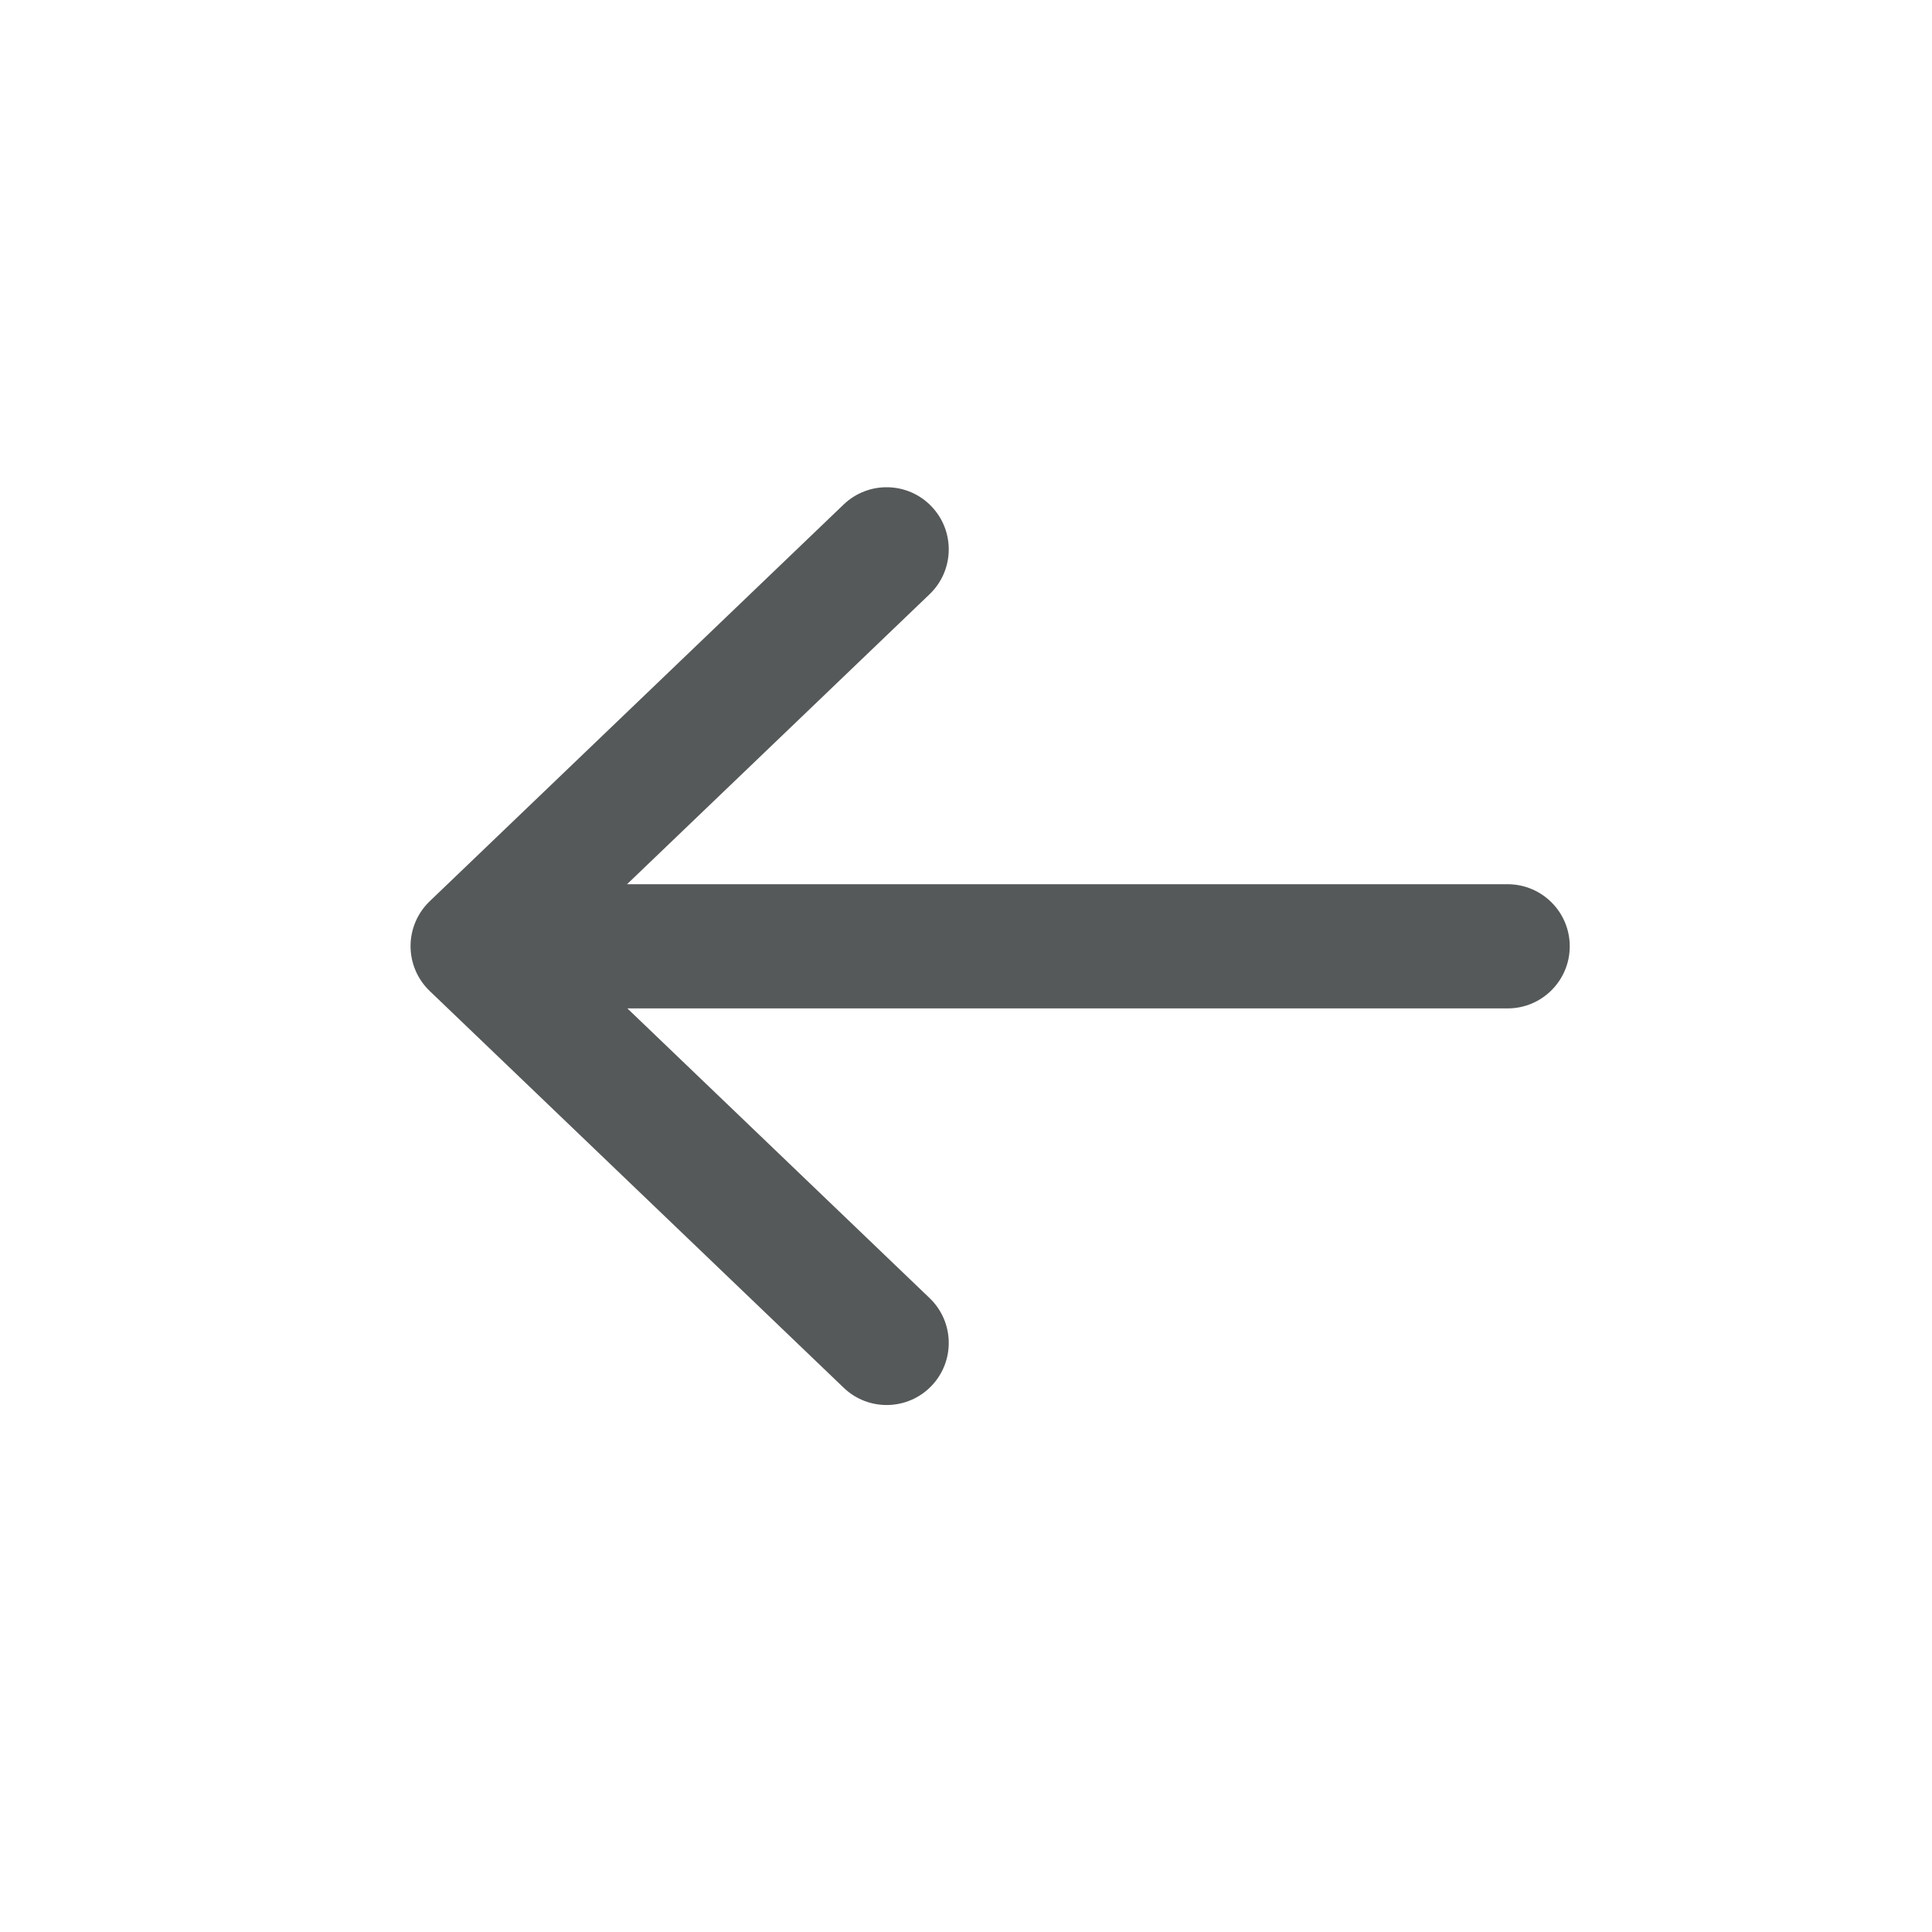 <svg width="40" height="40" viewBox="0 0 40 40" fill="none" xmlns="http://www.w3.org/2000/svg">
<path fill-rule="evenodd" clip-rule="evenodd" d="M19.247 12.302C19.759 11.81 19.777 10.997 19.285 10.484C18.794 9.971 17.98 9.954 17.467 10.445L8.896 18.66C8.643 18.903 8.5 19.238 8.5 19.589C8.5 19.939 8.643 20.274 8.896 20.517L17.468 28.732C17.98 29.223 18.794 29.206 19.285 28.694C19.777 28.181 19.759 27.367 19.247 26.876L12.989 20.878H31.214C31.924 20.878 32.5 20.302 32.5 19.592C32.5 18.882 31.924 18.307 31.214 18.307H12.982L19.247 12.302Z" fill="#565959"/>
</svg>
